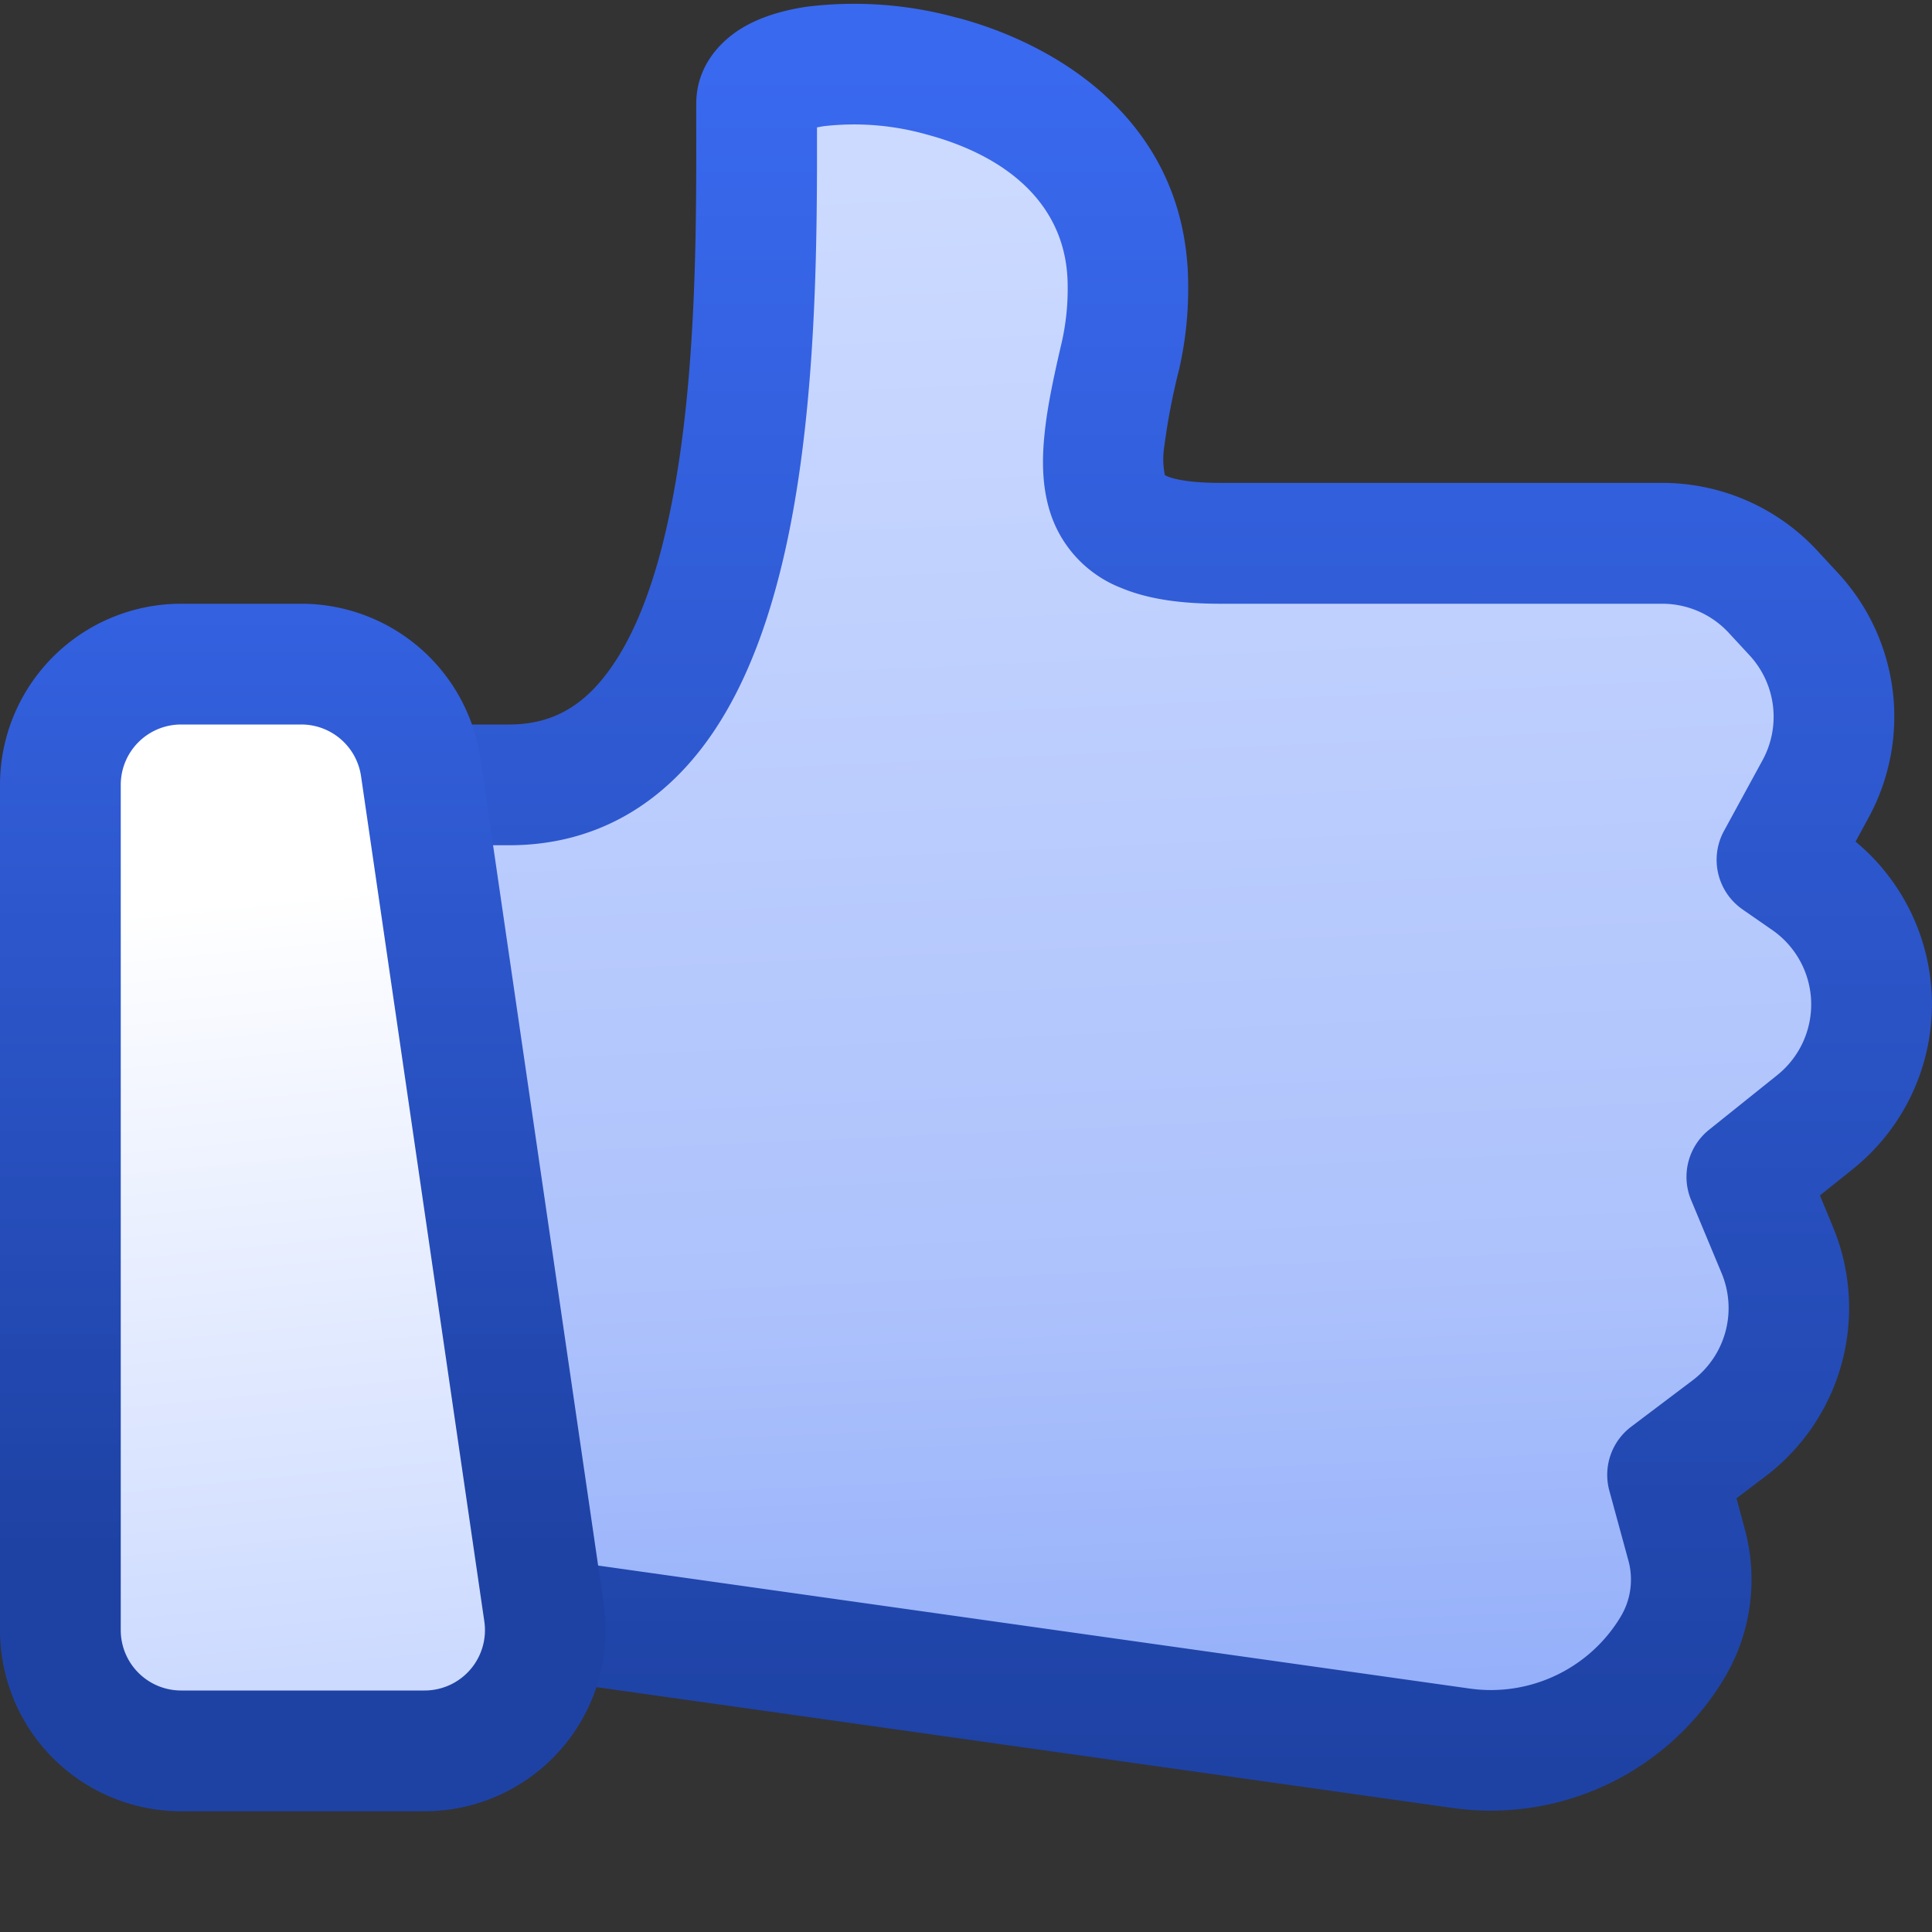 <svg fill="none" viewBox="0 0 16 16" xmlns="http://www.w3.org/2000/svg">
  <rect x="0" y="0" width="16" height="16" fill="#333333" stroke="none"/>
  <g clip-path="url(#Thumbs-Up-Color-16_svg__a)">
    <path fill="url(#Thumbs-Up-Color-16_svg__b)" d="M6.266.86c0 1.767.076 5.64-2.05 5.64h-1.18A1.25 1.25 0 0 0 1.79 7.872l.195 1.986c.01.095.03.187.06.277l.824 2.451a1.25 1.25 0 0 0 1.185.851h.664l7.383 1.042a1.754 1.754 0 0 0 1.747-.831 1.1 1.1 0 0 0 .12-.855l-.159-.578.51-.385a1.25 1.25 0 0 0 .4-1.478l-.253-.606.564-.452a1.25 1.25 0 0 0-.07-2.003l-.244-.17.32-.586a1.25 1.25 0 0 0-.18-1.448l-.173-.186a1.25 1.25 0 0 0-.917-.401H10.11c-1.105 0-1.083-.48-.83-1.555.04-.167.062-.357.062-.574 0-2-3.076-2.137-3.076-1.512Z"/>
    <path fill="url(#Thumbs-Up-Color-16_svg__c)" fill-rule="evenodd" d="M6.766 1.055c.001.88.002 2.229-.239 3.39-.13.624-.338 1.246-.693 1.721-.371.497-.905.834-1.618.834H3.035a.75.75 0 0 0-.747.823l.196 1.987a.75.75 0 0 0 .035.165l.825 2.452a.75.75 0 0 0 .71.51h.665c.023 0 .046.002.07.005l7.383 1.042c.498.07.99-.164 1.249-.594a.596.596 0 0 0 .065-.465l-.158-.579a.5.5 0 0 1 .18-.53l.51-.385a.75.75 0 0 0 .24-.886l-.253-.607a.5.5 0 0 1 .149-.582l.564-.452a.75.75 0 0 0-.041-1.202l-.245-.17a.5.5 0 0 1-.155-.65l.32-.587a.75.75 0 0 0-.108-.868l-.173-.187a.75.75 0 0 0-.55-.24H10.11c-.302 0-.584-.031-.822-.13a.996.996 0 0 1-.567-.56c-.094-.238-.094-.494-.07-.72.023-.23.08-.49.143-.76a2 2 0 0 0 .048-.459c0-.669-.495-1.077-1.167-1.257a2.21 2.21 0 0 0-.853-.069.981.981 0 0 0-.055.01ZM7.933.148C8.799.38 9.84 1.039 9.84 2.37a3 3 0 0 1-.075.689 5.378 5.378 0 0 0-.122.633.666.666 0 0 0 .004.243.178.178 0 0 0 .021.01c.06.025.19.054.44.054h3.657c.488 0 .953.203 1.284.56l.173.187a1.75 1.75 0 0 1 .252 2.027l-.107.197a1.75 1.75 0 0 1-.025 2.714l-.27.216.107.259a1.75 1.75 0 0 1-.56 2.069l-.238.18.068.253c.115.42.053.87-.173 1.244a2.254 2.254 0 0 1-2.245 1.068l-7.348-1.037h-.63a1.75 1.75 0 0 1-1.658-1.192l-.825-2.45a1.75 1.75 0 0 1-.083-.388L1.292 7.92A1.75 1.75 0 0 1 3.035 6h1.181c.35 0 .604-.147.816-.432.229-.305.4-.762.516-1.327.22-1.06.219-2.317.218-3.213V.86c0-.316.203-.518.368-.621.164-.102.358-.154.537-.182a3.2 3.2 0 0 1 1.262.092Z" clip-rule="evenodd"/>
    <path fill="url(#Thumbs-Up-Color-16_svg__d)" d="M.5 6.5a1 1 0 0 1 1-1h.995a1 1 0 0 1 .99.856l1.02 7a1 1 0 0 1-.99 1.144H1.5a1 1 0 0 1-1-1v-7Z"/>
    <path fill="url(#Thumbs-Up-Color-16_svg__e)" fill-rule="evenodd" d="M0 6.5A1.5 1.5 0 0 1 1.5 5h.995a1.5 1.5 0 0 1 1.484 1.284l1.021 7A1.5 1.5 0 0 1 3.516 15H1.5A1.5 1.5 0 0 1 0 13.5v-7ZM1.5 6a.5.5 0 0 0-.5.5v7a.5.5 0 0 0 .5.5h2.016a.5.5 0 0 0 .495-.572l-1.021-7A.5.5 0 0 0 2.495 6H1.5Z" clip-rule="evenodd"/>
  </g>
  <defs>
    <linearGradient id="Thumbs-Up-Color-16_svg__b" x1="8.438" x2="9.041" y1="1.438" y2="15.029" gradientUnits="userSpaceOnUse">
      <stop stop-color="#CCDAFF"/>
      <stop offset=".681" stop-color="#ADC2FC"/>
      <stop offset="1" stop-color="#8FABF9"/>
    </linearGradient>
    <linearGradient id="Thumbs-Up-Color-16_svg__c" x1="8.999" x2="8.999" y1=".529" y2="14.641" gradientUnits="userSpaceOnUse">
      <stop stop-color="#3969EF"/>
      <stop offset="1" stop-color="#1E42A4"/>
    </linearGradient>
    <linearGradient id="Thumbs-Up-Color-16_svg__d" x1="2.469" x2="3.131" y1="7.102" y2="13.814" gradientUnits="userSpaceOnUse">
      <stop offset=".043" stop-color="#fff"/>
      <stop offset="1" stop-color="#CCDAFF"/>
    </linearGradient>
    <linearGradient id="Thumbs-Up-Color-16_svg__e" x1="2.586" x2="2.586" y1="3.063" y2="14.5" gradientUnits="userSpaceOnUse">
      <stop stop-color="#3969EF"/>
      <stop offset=".851" stop-color="#1E42A4"/>
    </linearGradient>
    <clipPath id="Thumbs-Up-Color-16_svg__a">
      <path fill="#fff" d="M0 0h16v16H0z"/>
    </clipPath>
  </defs>
</svg>
